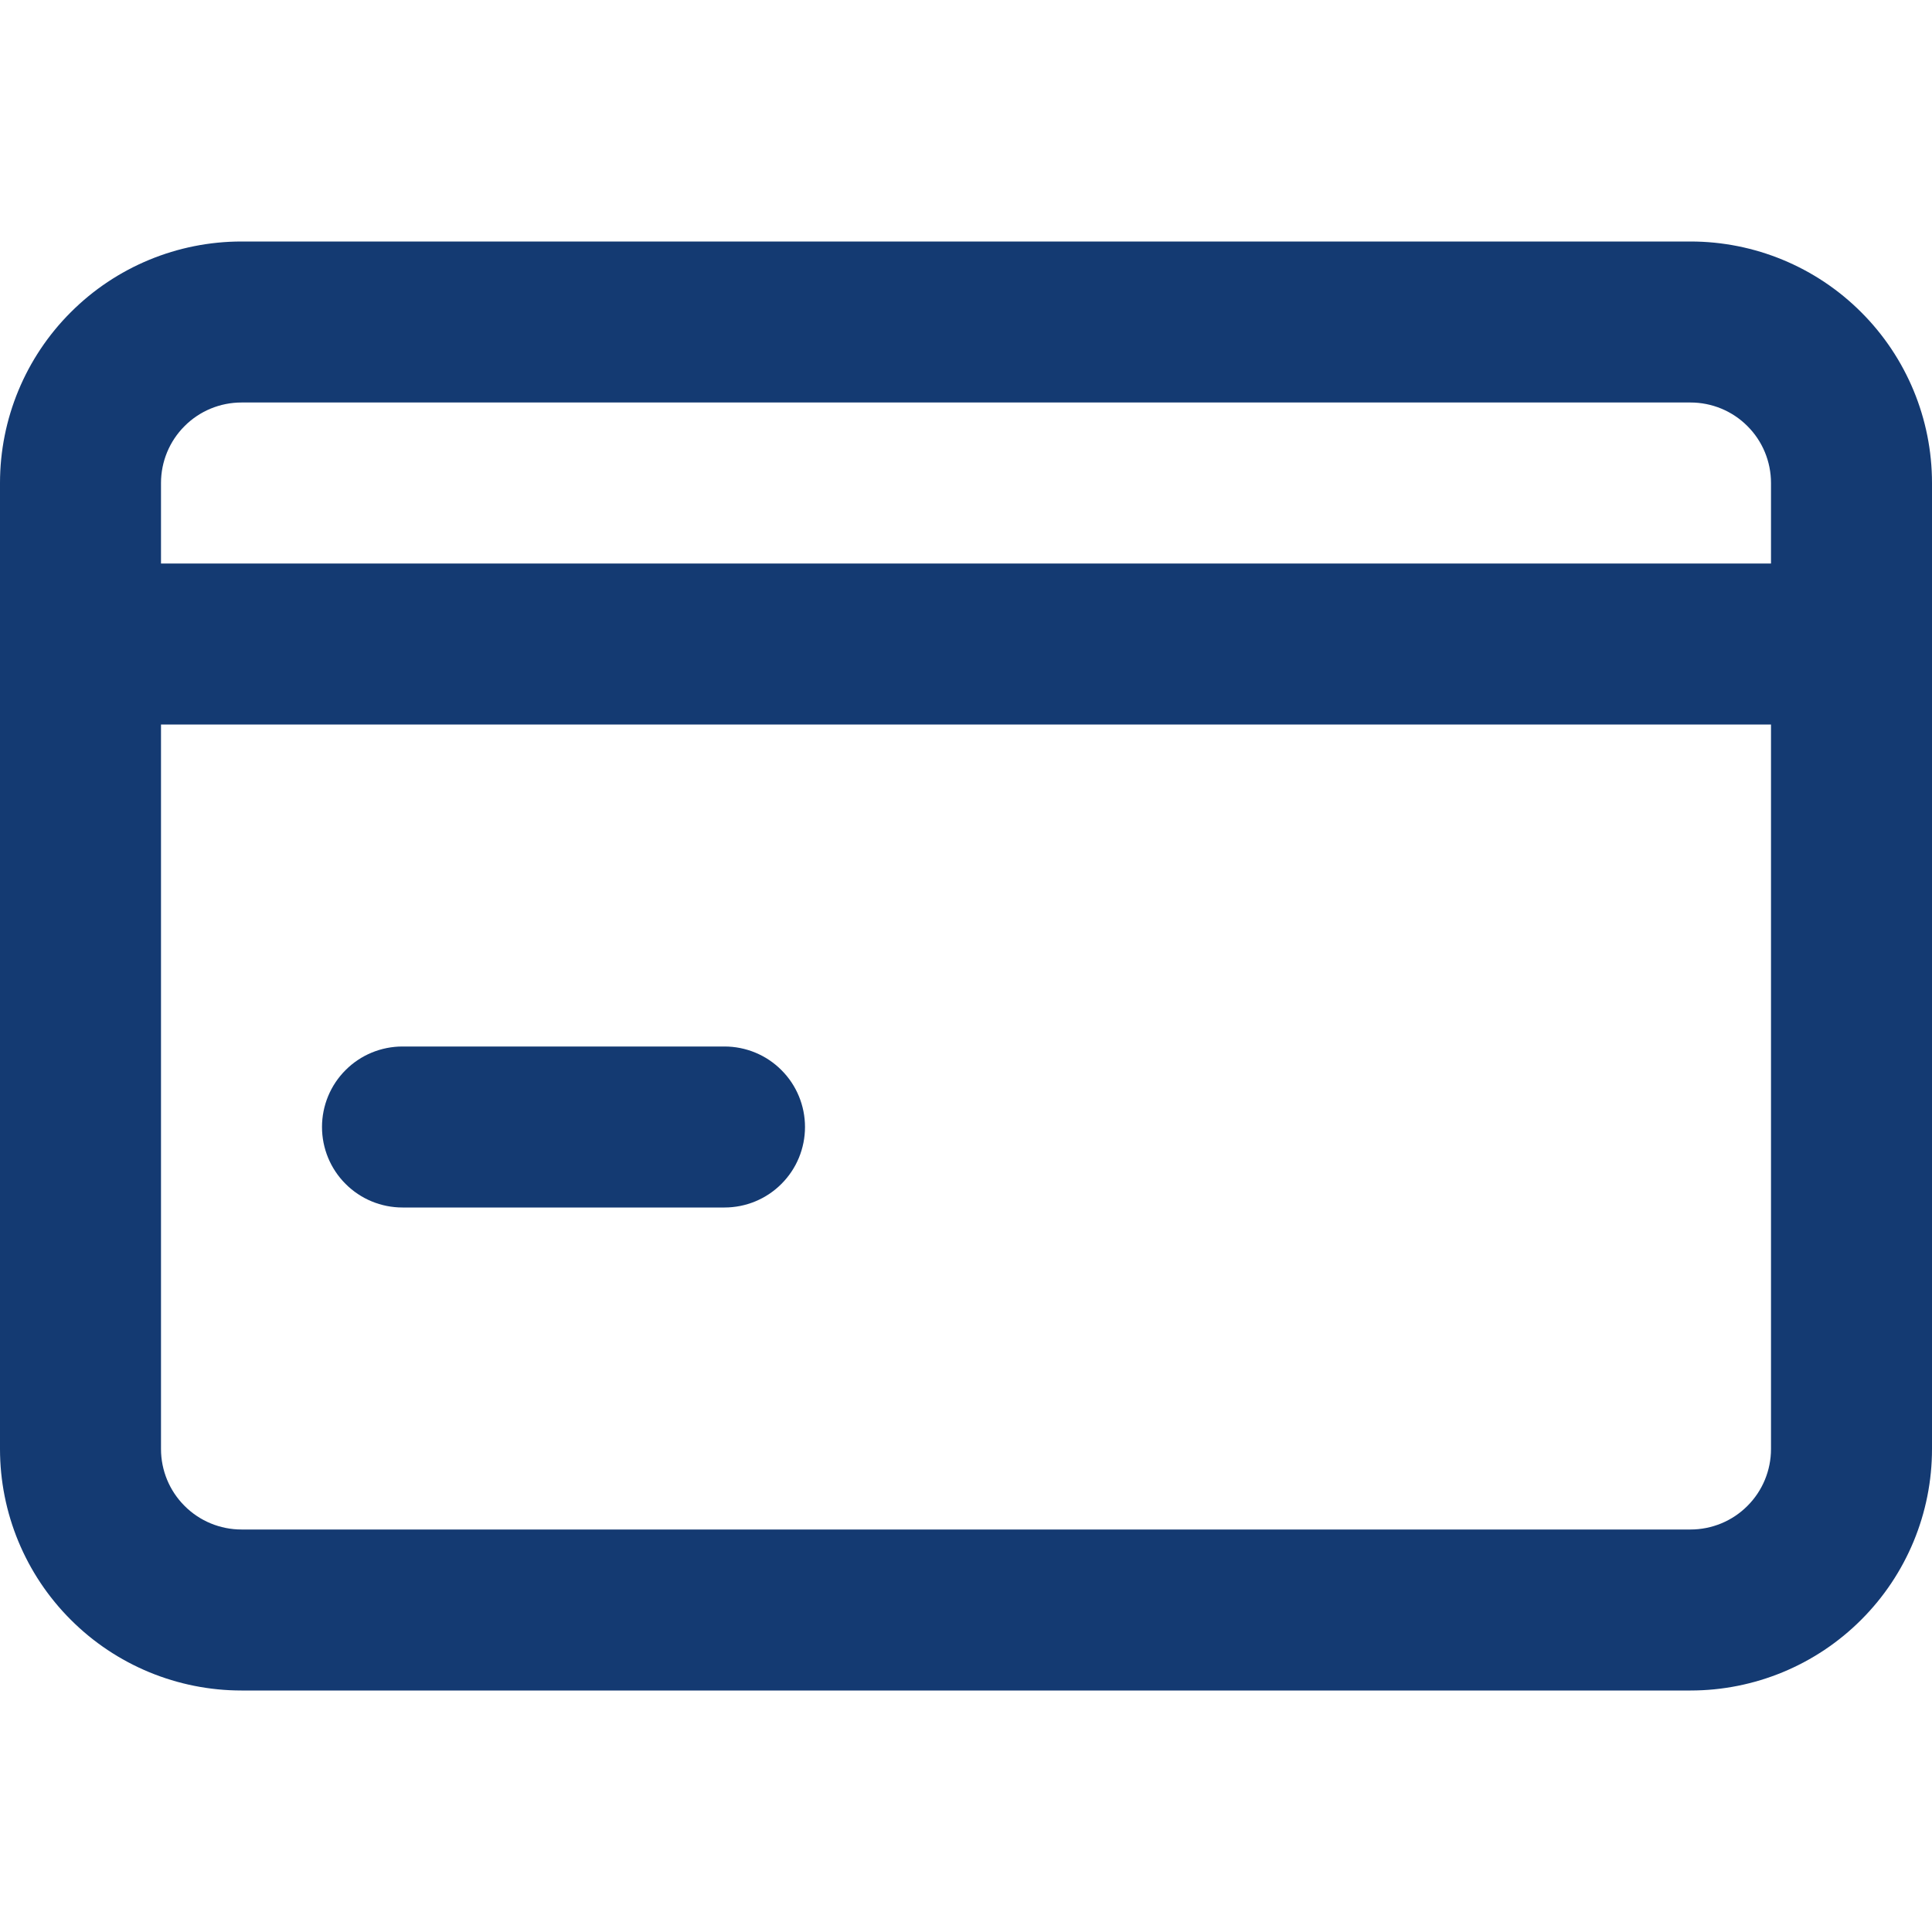 <svg width="24" height="24" viewBox="0 0 24 24" fill="none" xmlns="http://www.w3.org/2000/svg">
<path d="M9 13H5C4.735 13 4.48 13.105 4.293 13.293C4.105 13.48 4 13.735 4 14C4 14.265 4.105 14.52 4.293 14.707C4.48 14.895 4.735 15 5 15H9C9.265 15 9.52 14.895 9.707 14.707C9.895 14.52 10 14.265 10 14C10 13.735 9.895 13.48 9.707 13.293C9.52 13.105 9.265 13 9 13Z" fill="#143A72"/>
<path d="M21 3H3C2.204 3 1.441 3.316 0.879 3.879C0.316 4.441 0 5.204 0 6L0 18C0 18.796 0.316 19.559 0.879 20.121C1.441 20.684 2.204 21 3 21H21C21.796 21 22.559 20.684 23.121 20.121C23.684 19.559 24 18.796 24 18V6C24 5.204 23.684 4.441 23.121 3.879C22.559 3.316 21.796 3 21 3ZM3 5H21C21.265 5 21.52 5.105 21.707 5.293C21.895 5.48 22 5.735 22 6V7H2V6C2 5.735 2.105 5.48 2.293 5.293C2.48 5.105 2.735 5 3 5ZM21 19H3C2.735 19 2.48 18.895 2.293 18.707C2.105 18.52 2 18.265 2 18V9H22V18C22 18.265 21.895 18.52 21.707 18.707C21.52 18.895 21.265 19 21 19Z" fill="#143A72"/>
</svg>
